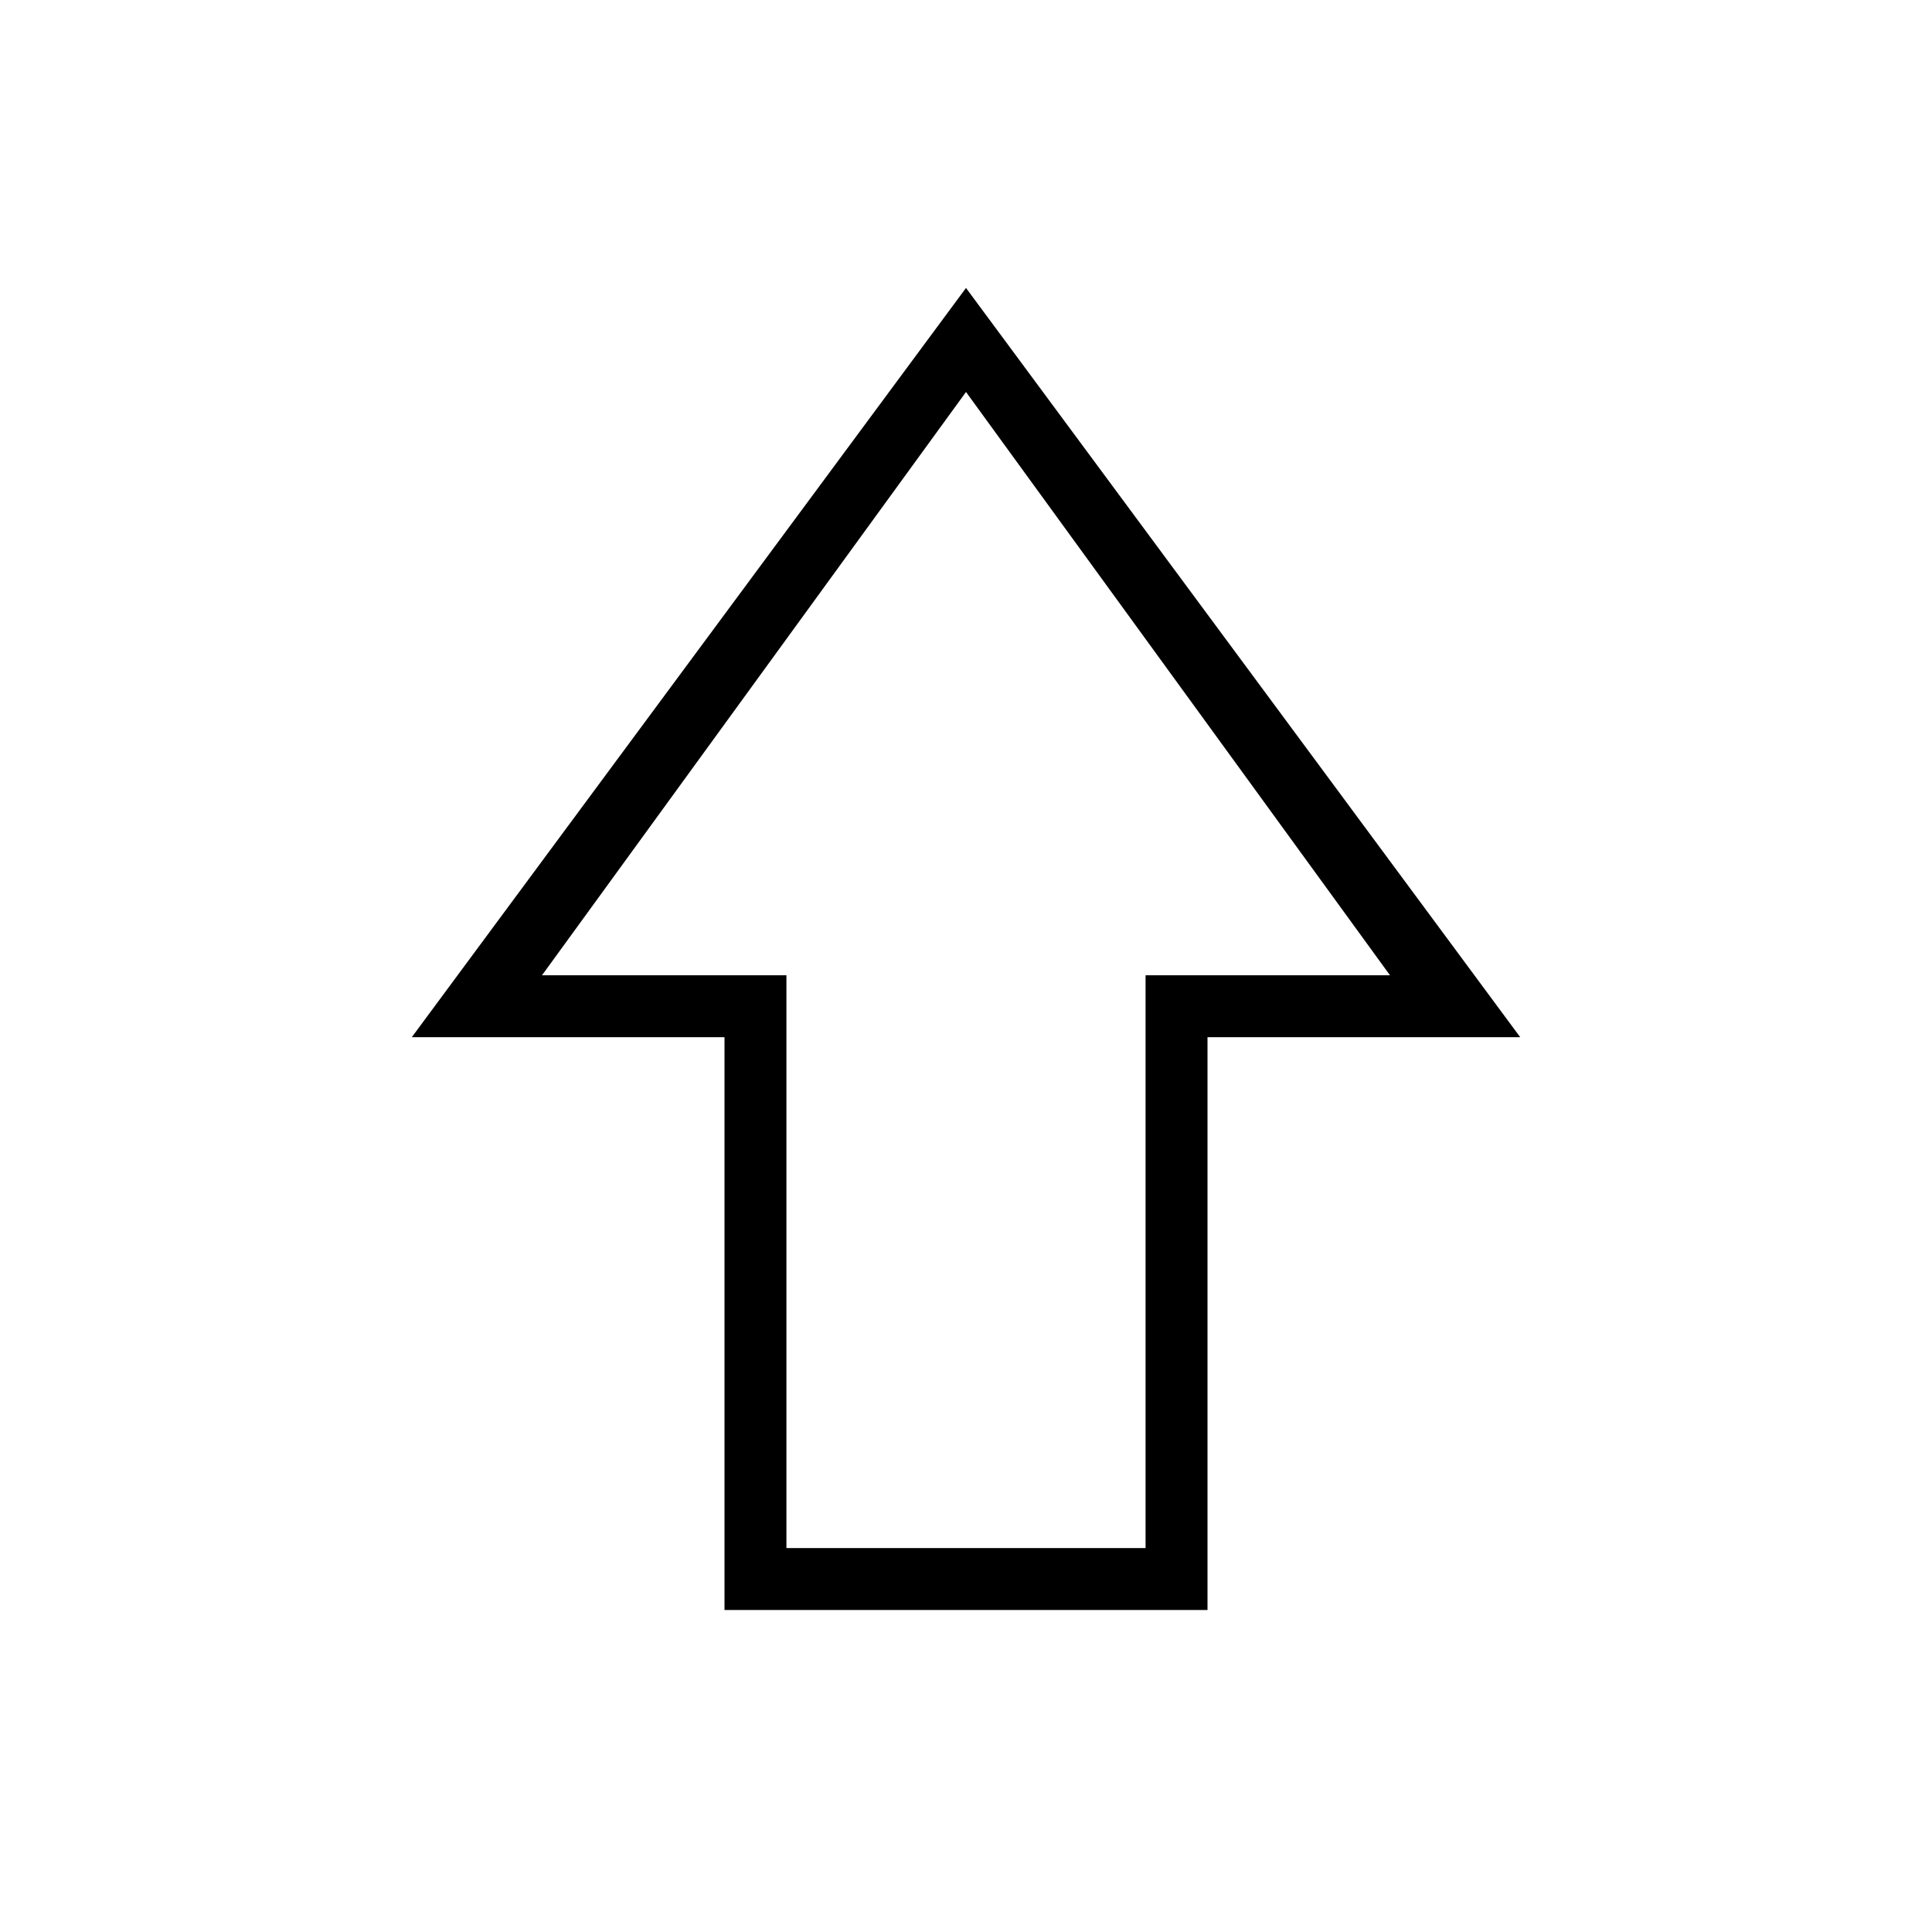 <svg xmlns="http://www.w3.org/2000/svg" width="48" height="48" viewBox="0 -960 960 960"><path d="M360-160v-284.62H204.61L480-816.92l275.39 372.3H600V-160H360Zm30.77-30.77h178.46v-284.61h121.46L480-765.23 269.31-475.38h121.46v284.61ZM480-475.38Z"/></svg>